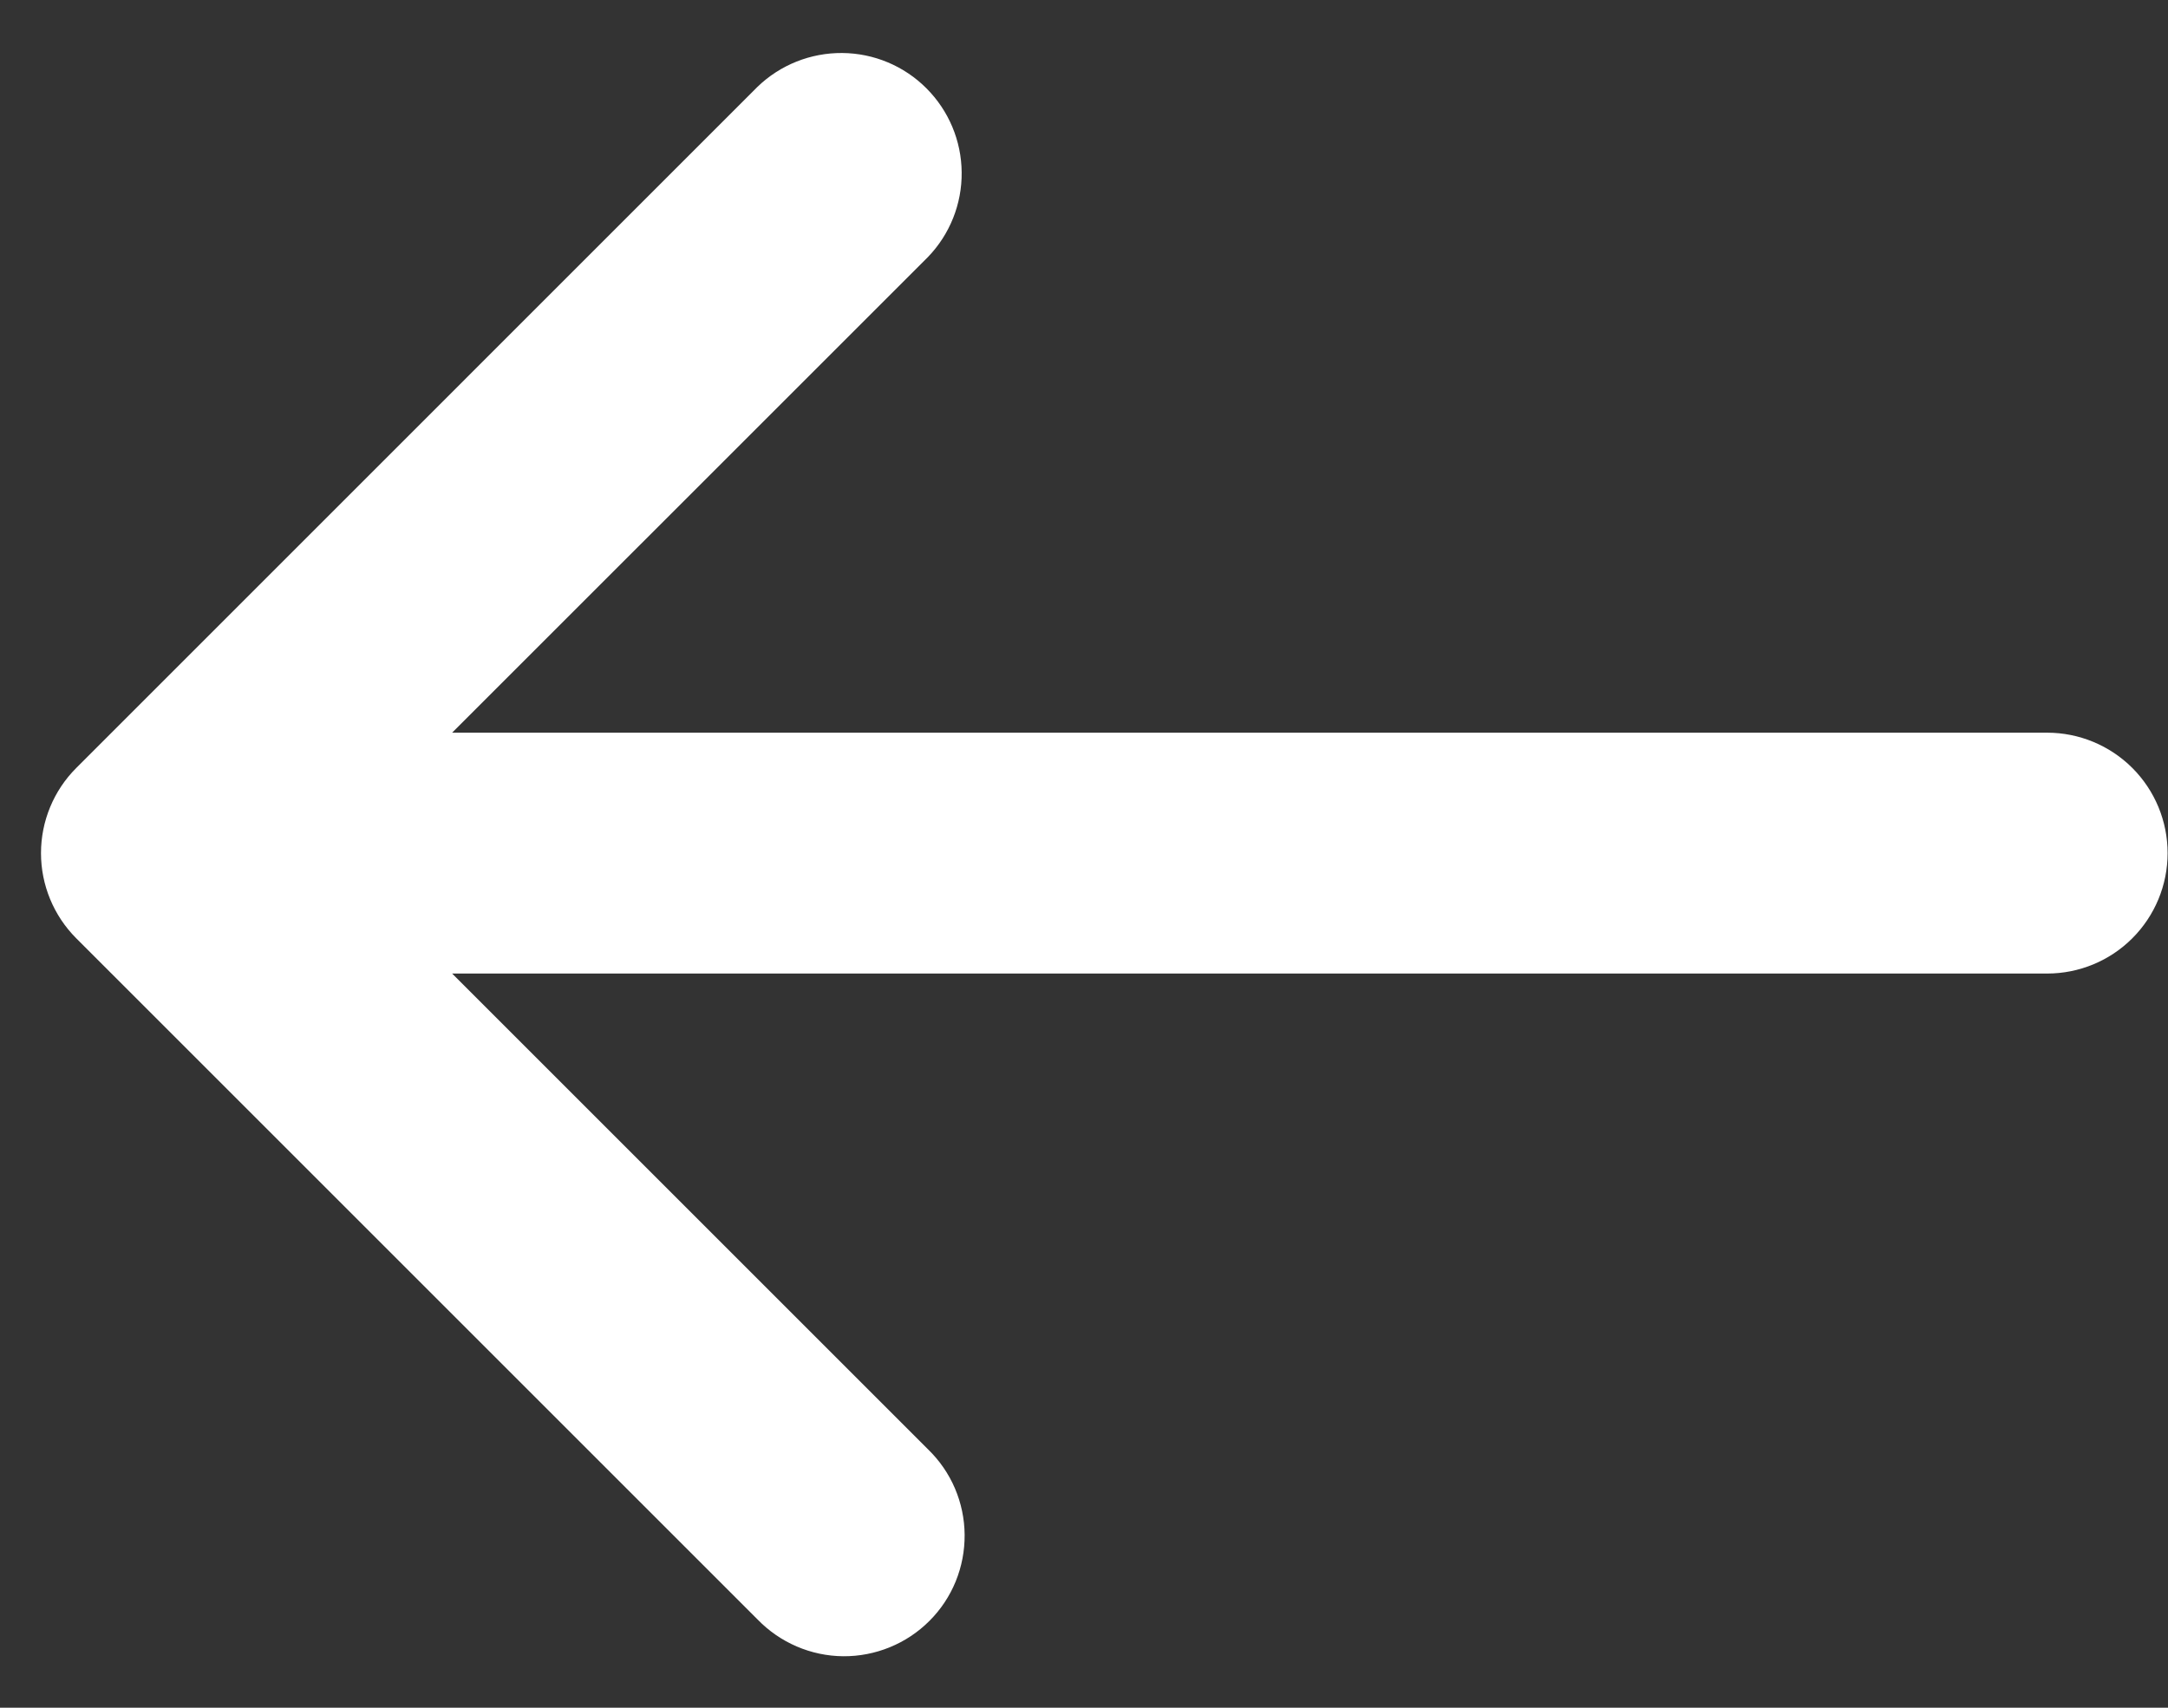 <svg width="33" height="26" viewBox="0 0 33 26" fill="none"
  xmlns="http://www.w3.org/2000/svg">
  <rect x="0" y="0" width="33" height="26" fill="#333333" stroke="none"/>
  <path d="M1.16 11.693C0.817 12.036 0.624 12.503 0.624 12.989C0.624 13.475 0.817 13.941 1.16 14.285L11.531 24.656C11.701 24.831 11.903 24.971 12.127 25.067C12.35 25.163 12.591 25.214 12.834 25.216C13.078 25.218 13.319 25.171 13.544 25.079C13.77 24.987 13.974 24.851 14.146 24.679C14.319 24.507 14.455 24.302 14.547 24.077C14.639 23.851 14.685 23.61 14.683 23.366C14.681 23.123 14.631 22.883 14.535 22.659C14.439 22.435 14.299 22.233 14.124 22.064L6.882 14.822L31.161 14.822C31.647 14.822 32.114 14.629 32.457 14.285C32.801 13.941 32.994 13.475 32.994 12.989C32.994 12.502 32.801 12.036 32.457 11.692C32.114 11.349 31.647 11.155 31.161 11.155L6.882 11.155L14.124 3.914C14.458 3.568 14.643 3.105 14.638 2.624C14.634 2.143 14.441 1.684 14.101 1.344C13.762 1.004 13.302 0.811 12.821 0.807C12.34 0.803 11.877 0.987 11.531 1.321L1.16 11.693Z" fill="white"/>
</svg>
  
